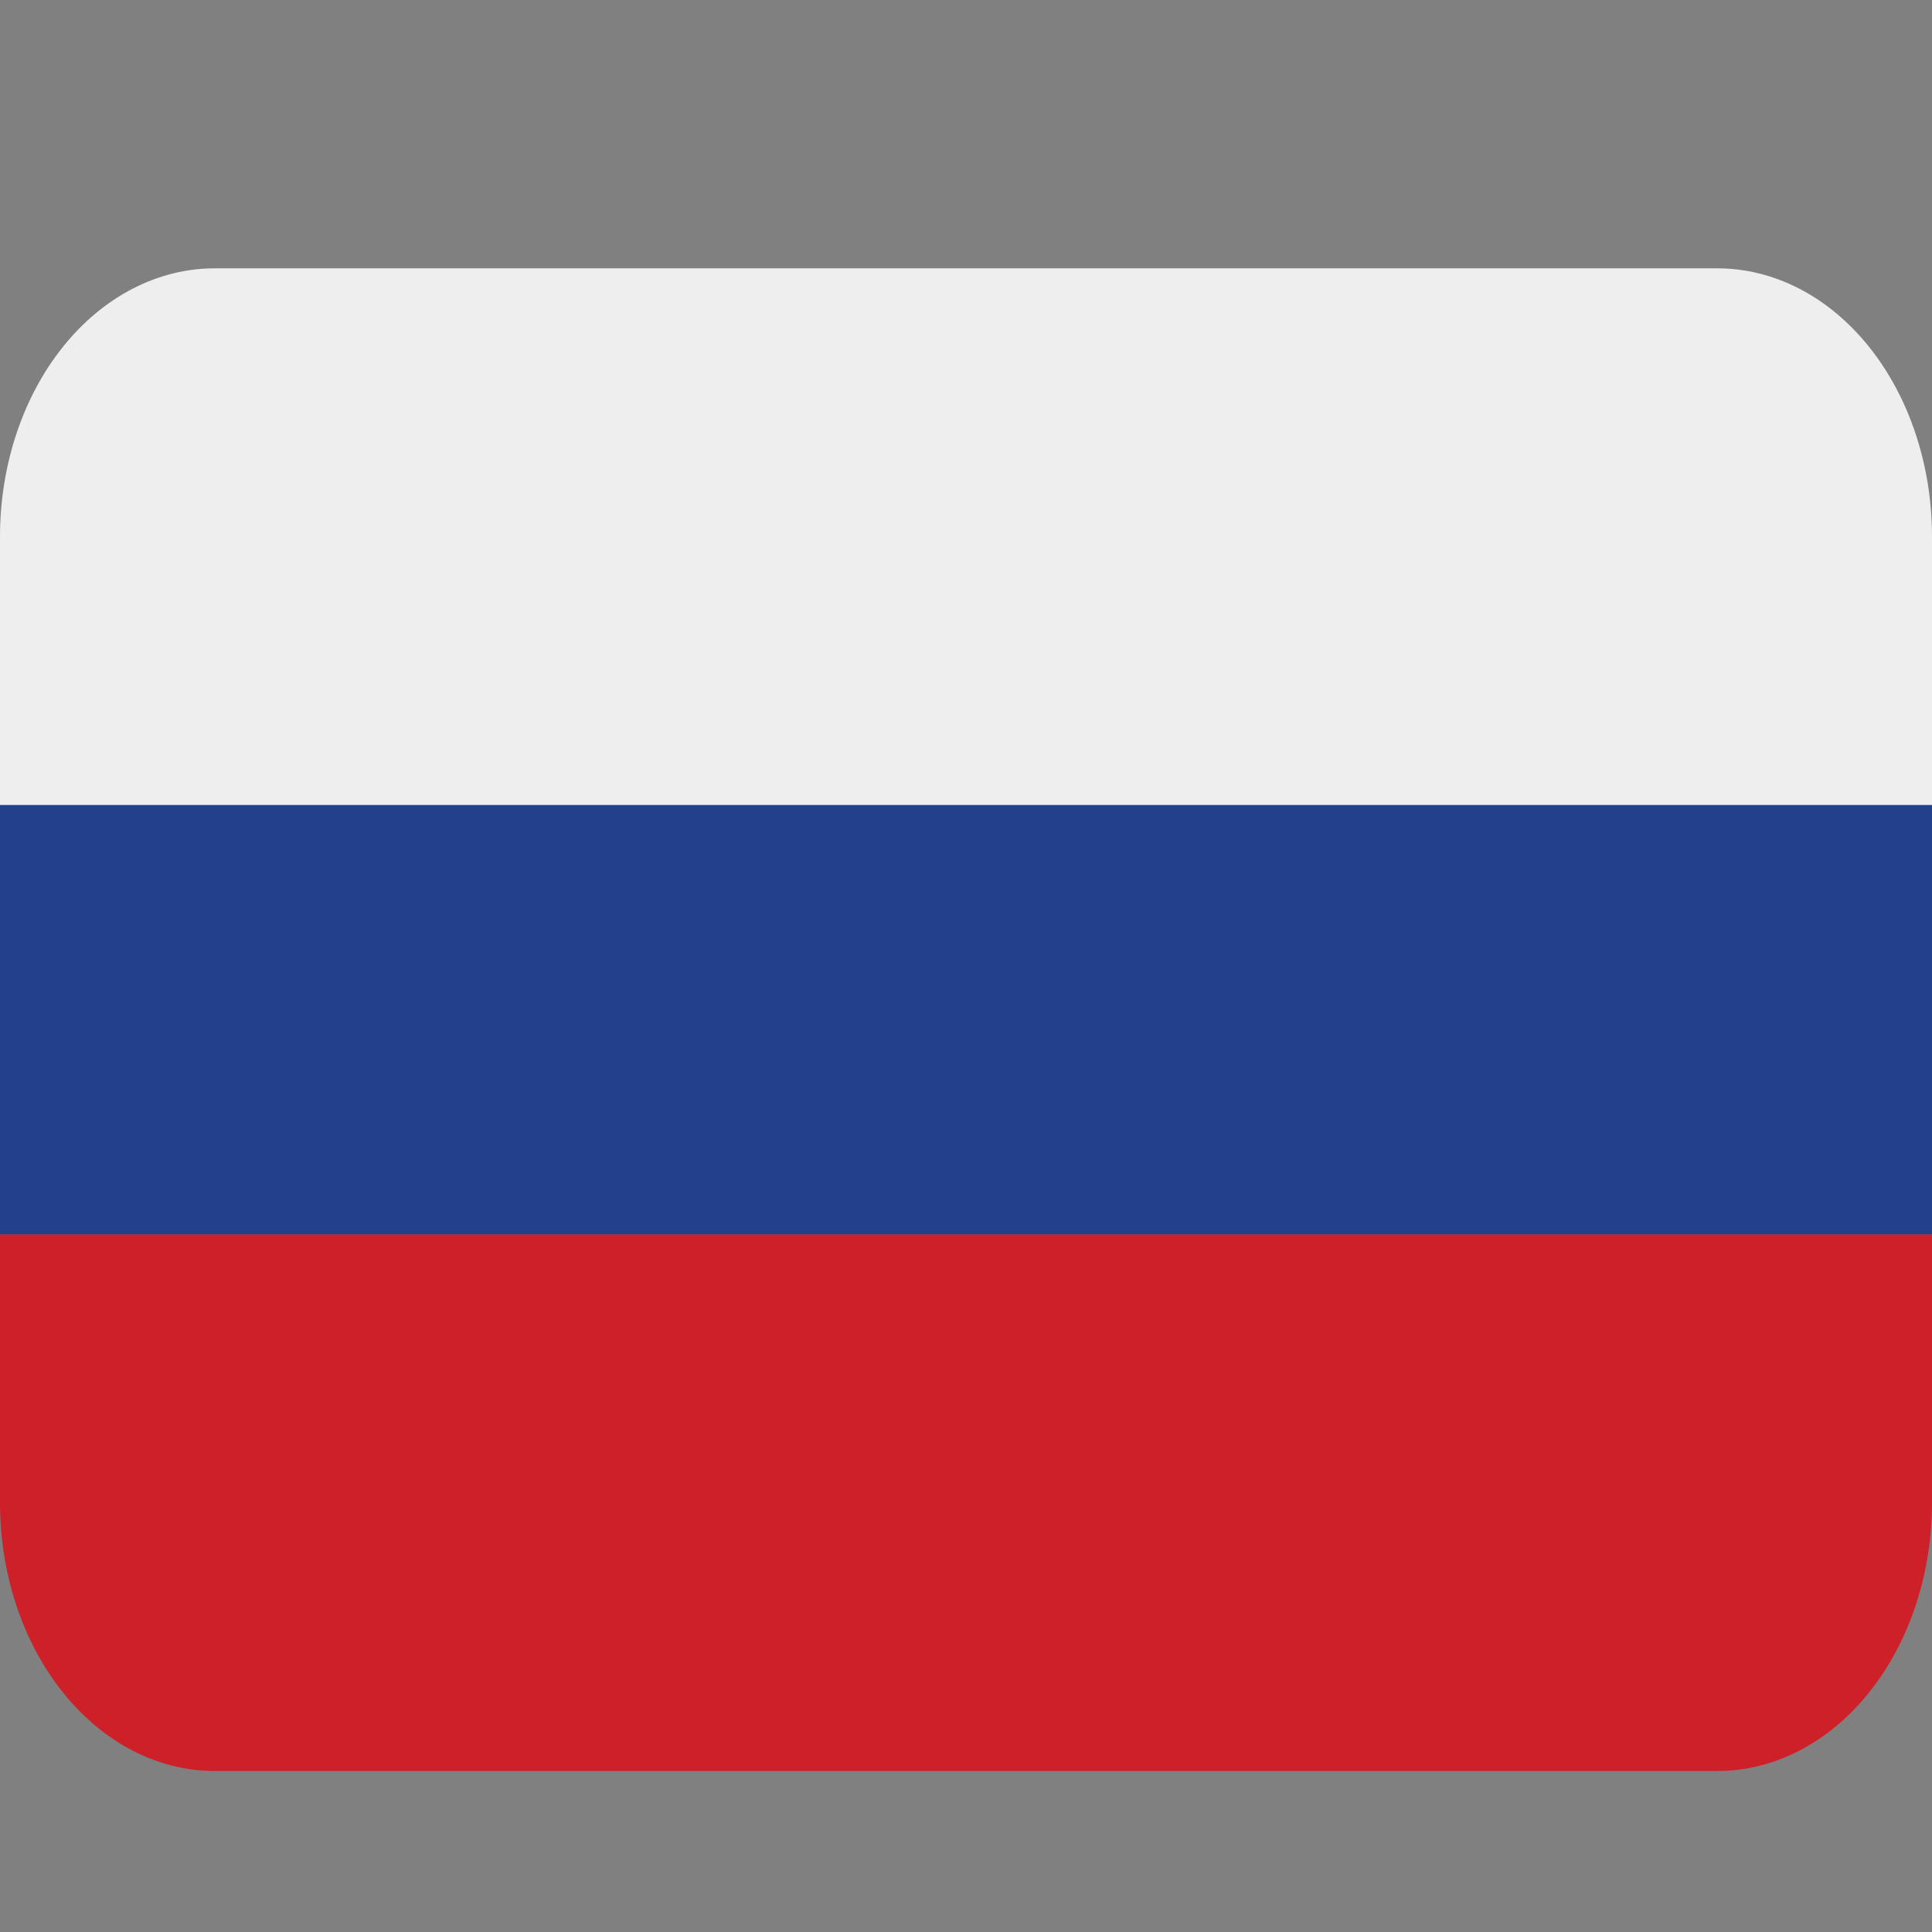 <svg width="36" height="36" viewBox="0 0 36 36" fill="none" xmlns="http://www.w3.org/2000/svg">
<rect x="0" y="0" width="36" height="36" fill="#808080" stroke="none"/>
<g clip-path="url(#clip0_4_2)">
<path d="M36 28C36 29.326 35.579 30.598 34.828 31.535C34.078 32.473 33.061 33 32 33H4C2.939 33 1.922 32.473 1.172 31.535C0.421 30.598 0 29.326 0 28V23H36V28Z" fill="#CE2028"/>
<path d="M0 13H36V23H0V13Z" fill="#22408C"/>
<path d="M32 5H4C2.939 5 1.922 5.527 1.172 6.464C0.421 7.402 0 8.674 0 10L0 15H36V10C36 8.674 35.579 7.402 34.828 6.464C34.078 5.527 33.061 5 32 5Z" fill="#EEEEEE"/>
</g>
<defs>
<clipPath id="clip0_4_2">
<rect width="36" height="36" fill="white"/>
</clipPath>
</defs>
</svg>
